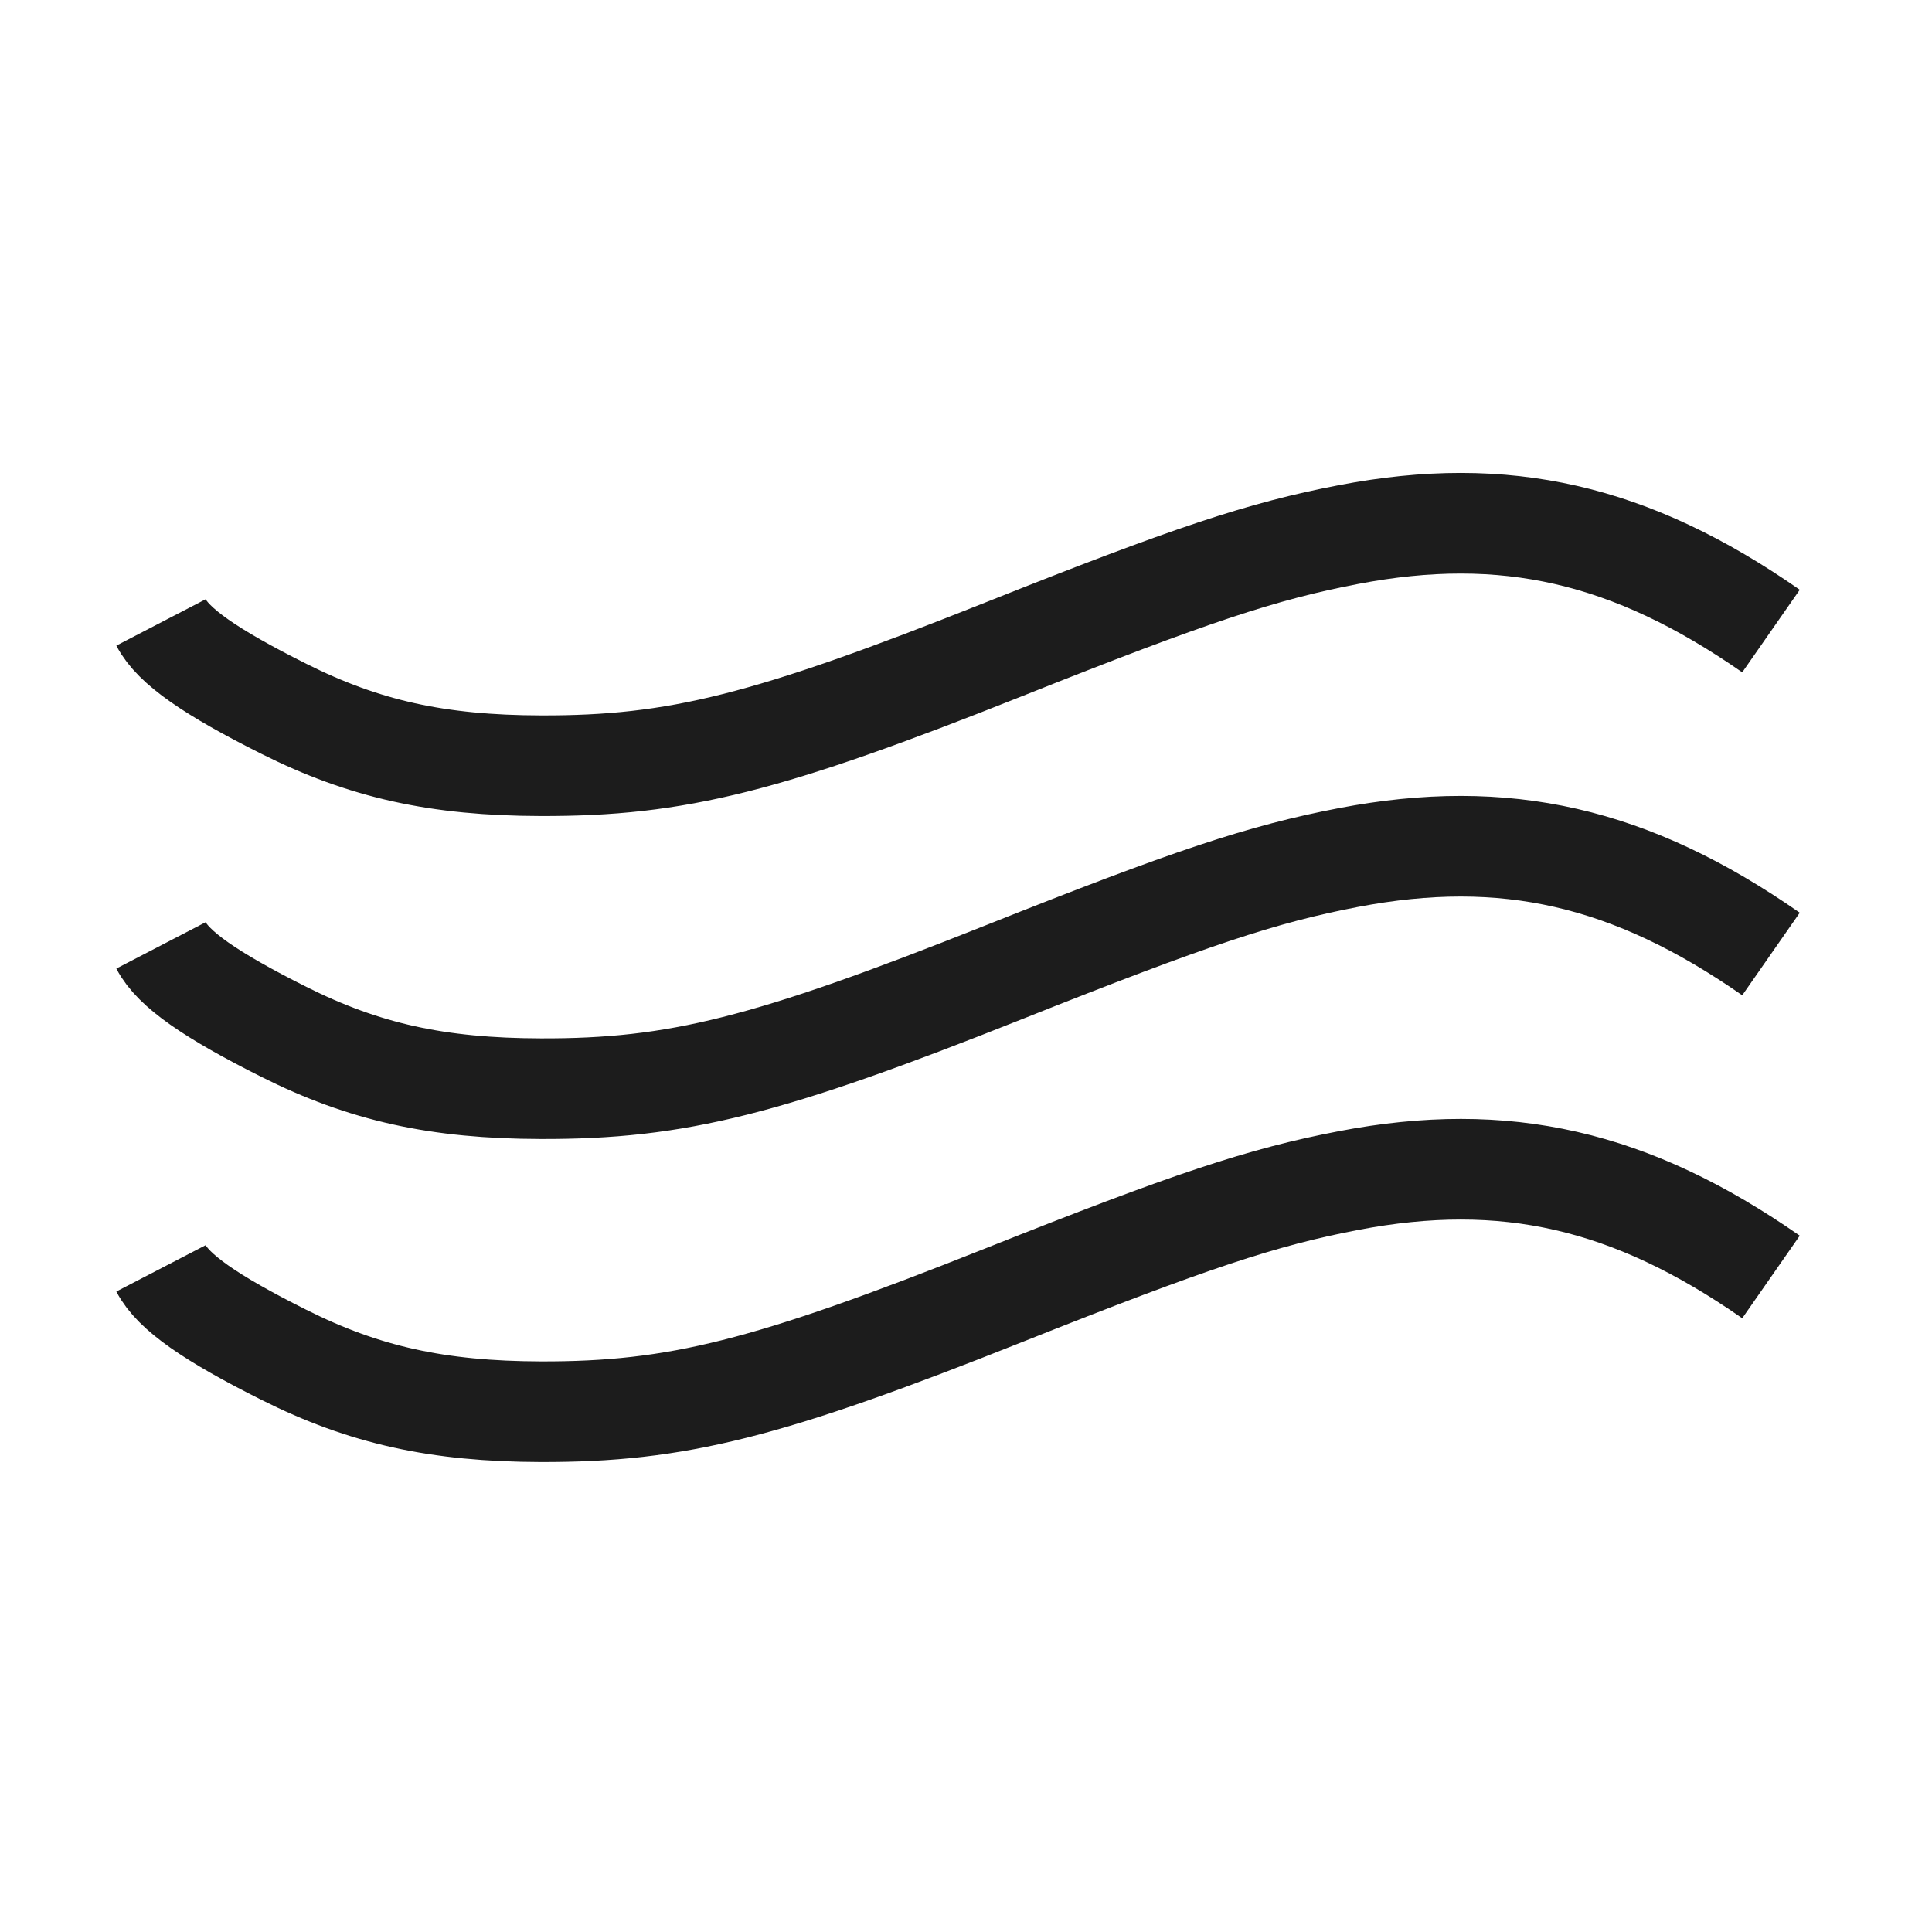 <svg width="24" height="24" viewBox="0 0 24 24" fill="none" xmlns="http://www.w3.org/2000/svg">
<path d="M2 11.744C2.152 12.037 2.607 12.357 3.526 12.818C4.527 13.32 5.438 13.521 6.716 13.524C8.411 13.529 9.538 13.245 12.479 12.074C14.785 11.156 15.682 10.857 16.754 10.652C18.696 10.281 20.259 10.638 22 11.851M2 15.756C2.152 16.049 2.607 16.37 3.526 16.83C4.527 17.332 5.438 17.533 6.716 17.537C8.411 17.541 9.538 17.257 12.479 16.086C14.785 15.168 15.682 14.87 16.754 14.665C18.696 14.293 20.259 14.65 22 15.863M2 7.732C2.152 8.025 2.607 8.345 3.526 8.805C4.527 9.307 5.438 9.509 6.716 9.512C8.411 9.517 9.538 9.233 12.479 8.062C14.785 7.143 15.682 6.845 16.754 6.64C18.696 6.268 20.259 6.626 22 7.839" stroke="#1C1C1C" stroke-width="1.25" stroke-linejoin="round"/>
</svg>
